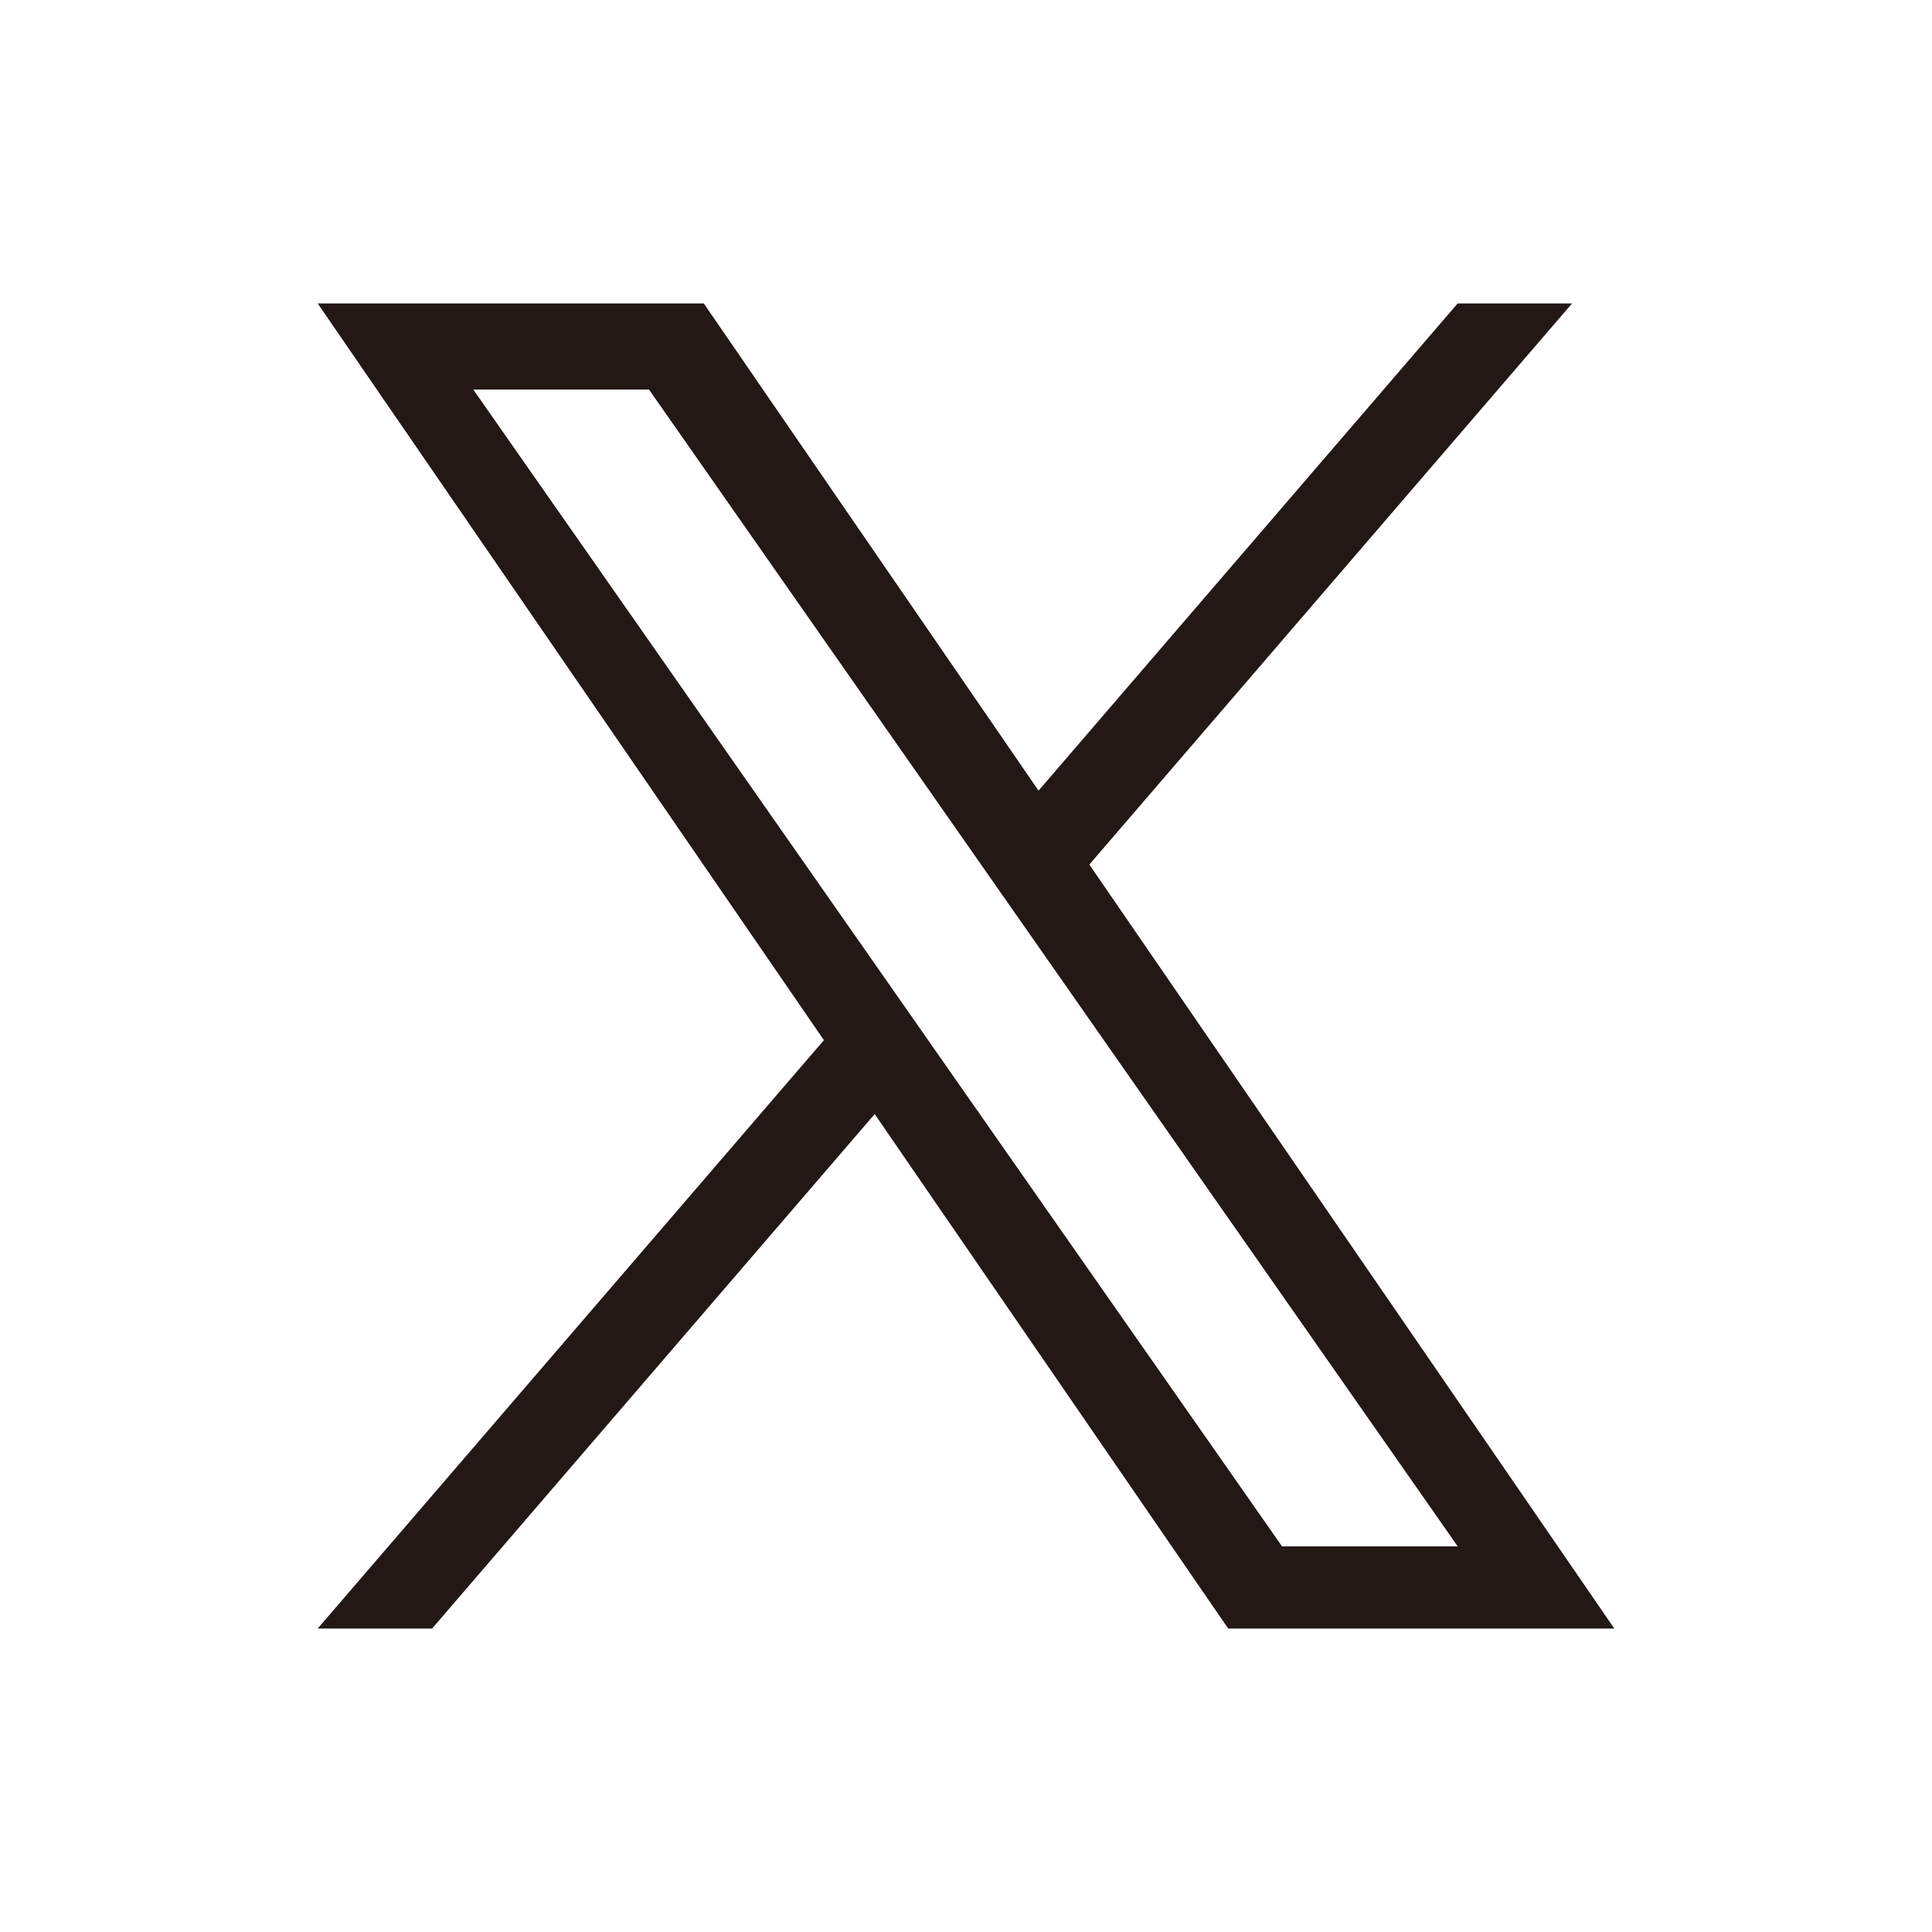 <?xml version="1.0" encoding="UTF-8"?><svg id="_レイヤー_2" xmlns="http://www.w3.org/2000/svg" viewBox="0 0 591.023 591.023"><defs><style>.cls-1{fill:#231815;stroke-width:0px;}</style></defs><path class="cls-1" d="M333.248,264.473l147.665-171.649h-34.992l-128.218,149.04-102.407-149.04h-118.114l154.859,225.375-154.859,180h34.994l135.401-157.391,108.149,157.391h118.114l-160.601-233.726h.009ZM285.319,320.185l-15.69-22.442-124.844-178.576h53.749l100.75,144.116,15.69,22.442,130.963,187.329h-53.749l-106.87-152.861v-.009Z"/></svg>